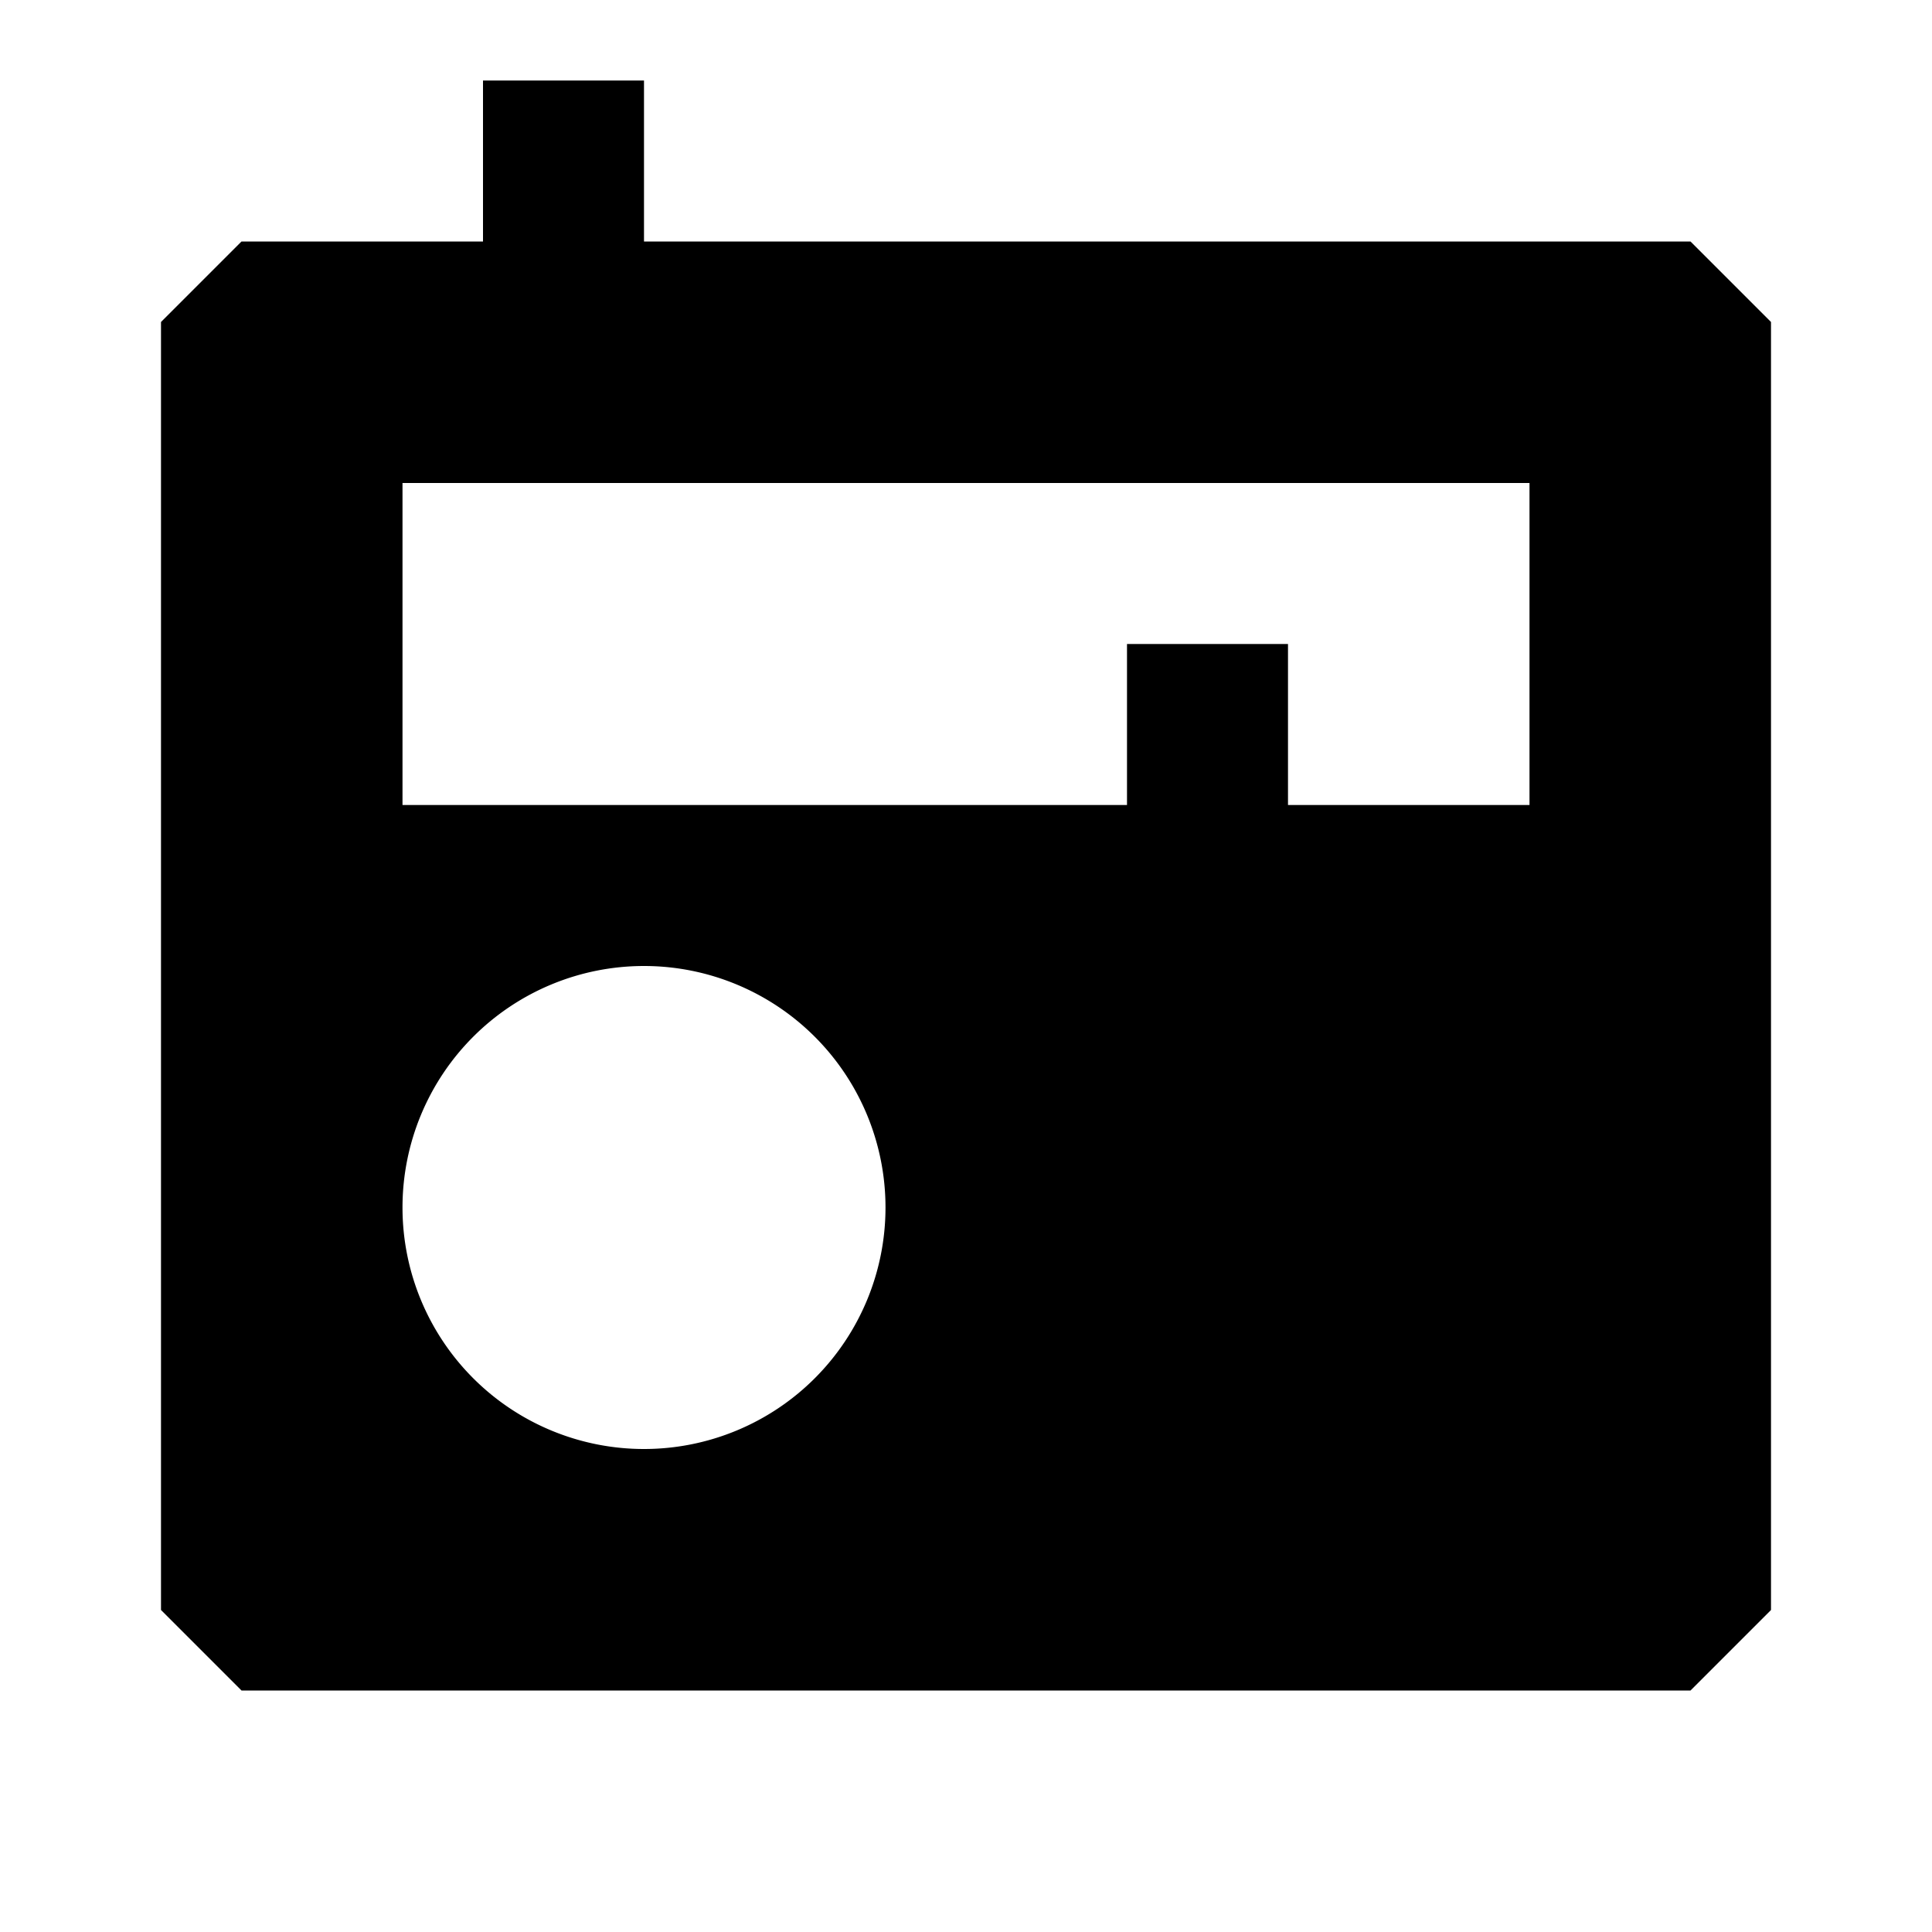 <svg xmlns="http://www.w3.org/2000/svg" width="24" height="24" fill="none">
  <path
    fill="currentColor"
    d="M8 3h13l1 1v16l-1 1H3l-1-1V4l1-1h3V1h2zM5 6v4h9V8h2v2h3V6zm3 12a3 3 0 1 0 0-6 3 3 0 0 0 0 6"
  />
</svg>
